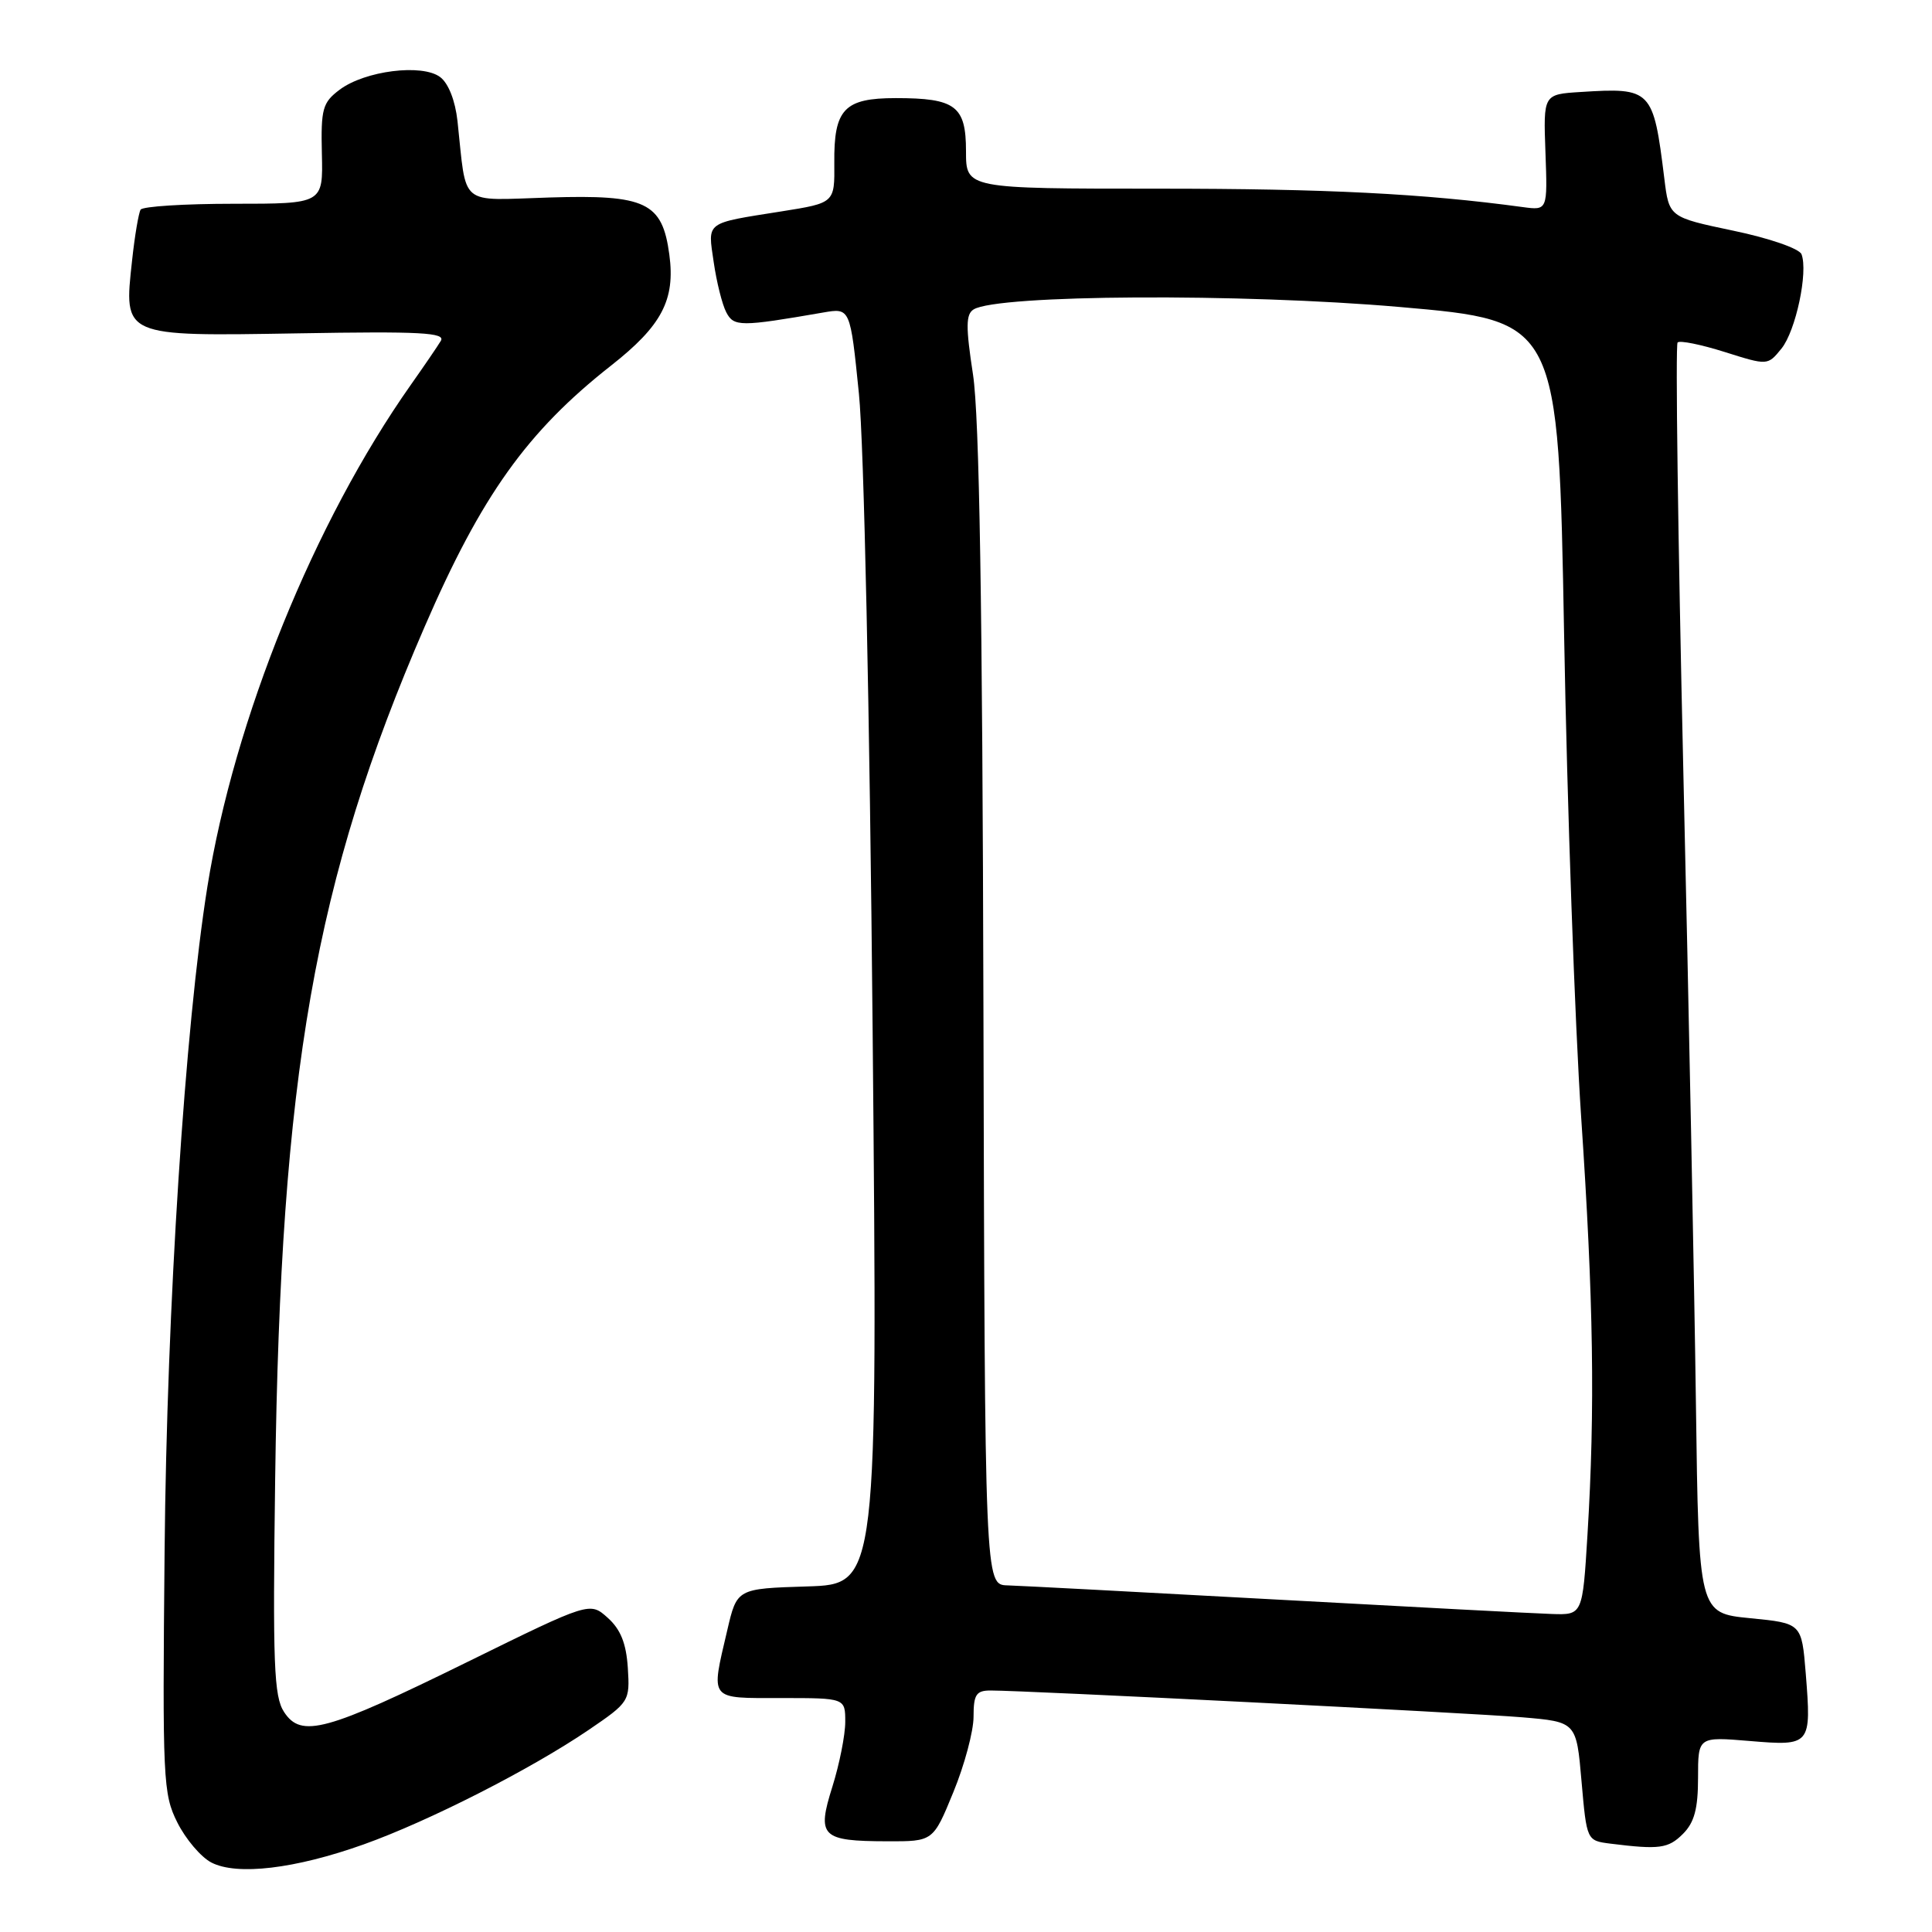 <?xml version="1.0" encoding="UTF-8" standalone="no"?>
<!DOCTYPE svg PUBLIC "-//W3C//DTD SVG 1.1//EN" "http://www.w3.org/Graphics/SVG/1.1/DTD/svg11.dtd" >
<svg xmlns="http://www.w3.org/2000/svg" xmlns:xlink="http://www.w3.org/1999/xlink" version="1.1" viewBox="0 0 256 256">
 <g >
 <path fill="currentColor"
d=" M 48.20 244.39 C 56.85 241.30 70.32 234.44 77.99 229.23 C 83.39 225.55 83.47 225.43 83.19 221.00 C 82.98 217.77 82.24 215.90 80.53 214.37 C 78.16 212.24 78.16 212.24 61.97 220.20 C 43.16 229.45 39.92 230.33 37.64 226.85 C 36.29 224.79 36.13 220.55 36.46 195.98 C 37.18 142.39 41.69 116.66 56.26 83.06 C 63.80 65.65 69.85 57.18 80.97 48.44 C 87.69 43.16 89.50 39.73 88.69 33.74 C 87.76 26.80 85.60 25.77 72.78 26.17 C 60.64 26.54 61.87 27.56 60.62 16.04 C 60.32 13.33 59.42 11.03 58.32 10.21 C 55.93 8.42 48.35 9.37 45.00 11.89 C 42.74 13.59 42.51 14.41 42.65 20.38 C 42.81 27.00 42.81 27.00 30.96 27.00 C 24.45 27.00 18.90 27.35 18.63 27.78 C 18.37 28.22 17.85 31.25 17.50 34.53 C 16.39 44.66 16.17 44.56 39.53 44.17 C 55.73 43.89 59.08 44.07 58.41 45.17 C 57.97 45.90 56.18 48.52 54.43 51.00 C 41.62 69.19 31.04 95.29 27.48 117.49 C 24.51 136.10 22.11 173.17 21.81 205.50 C 21.52 235.84 21.60 237.71 23.50 241.49 C 24.60 243.69 26.62 246.07 28.00 246.79 C 31.39 248.55 39.10 247.64 48.20 244.39 Z  M 223.00 243.00 C 224.51 241.49 225.00 239.67 225.00 235.56 C 225.00 230.12 225.00 230.12 231.84 230.69 C 239.95 231.37 240.03 231.27 239.27 221.73 C 238.73 215.09 238.73 215.09 231.91 214.42 C 225.09 213.75 225.09 213.75 224.72 186.13 C 224.52 170.93 223.77 133.17 223.05 102.21 C 222.34 71.25 221.99 45.68 222.29 45.38 C 222.58 45.08 225.39 45.65 228.53 46.64 C 234.23 48.44 234.23 48.44 236.06 46.18 C 237.95 43.84 239.61 36.03 238.71 33.69 C 238.42 32.94 234.44 31.56 229.68 30.57 C 221.16 28.78 221.16 28.78 220.53 23.64 C 219.07 11.83 218.84 11.59 209.43 12.19 C 204.50 12.50 204.50 12.50 204.78 20.19 C 205.06 27.88 205.06 27.88 201.78 27.44 C 188.63 25.65 175.69 25.00 153.54 25.00 C 128.00 25.00 128.00 25.00 128.00 20.04 C 128.00 14.04 126.62 13.00 118.69 13.00 C 111.86 13.00 110.48 14.46 110.55 21.60 C 110.60 26.89 110.60 26.89 103.55 28.01 C 93.32 29.63 93.78 29.30 94.57 34.74 C 94.95 37.36 95.69 40.34 96.23 41.37 C 97.23 43.31 98.11 43.31 109.08 41.41 C 112.66 40.79 112.66 40.79 113.81 52.15 C 114.48 58.73 115.24 94.23 115.63 136.71 C 116.30 209.92 116.30 209.92 106.97 210.21 C 97.65 210.50 97.65 210.50 96.37 216.00 C 94.17 225.41 93.85 225.00 103.50 225.00 C 112.00 225.00 112.00 225.00 112.00 228.16 C 112.00 229.90 111.23 233.76 110.30 236.73 C 108.21 243.36 108.81 243.96 117.57 243.98 C 123.65 244.00 123.65 244.00 126.32 237.48 C 127.80 233.89 129.00 229.39 129.00 227.48 C 129.00 224.53 129.35 224.00 131.26 224.00 C 135.96 224.00 194.81 226.97 201.69 227.55 C 208.88 228.16 208.88 228.16 209.56 236.03 C 210.25 243.89 210.25 243.89 213.37 244.29 C 219.87 245.10 221.05 244.95 223.00 243.00 Z  M 169.00 211.94 C 151.12 210.96 135.15 210.12 133.50 210.07 C 130.50 209.99 130.50 209.99 130.31 133.75 C 130.18 80.23 129.77 55.16 128.93 49.64 C 127.96 43.31 127.97 41.64 129.01 41.00 C 132.19 39.03 164.48 38.85 185.50 40.68 C 206.50 42.51 206.50 42.51 207.25 84.01 C 207.66 106.83 208.68 135.62 209.51 148.00 C 211.15 172.32 211.37 186.65 210.35 203.34 C 209.70 214.00 209.70 214.00 205.60 213.86 C 203.34 213.79 186.88 212.92 169.00 211.94 Z "/>
</g>
</svg>